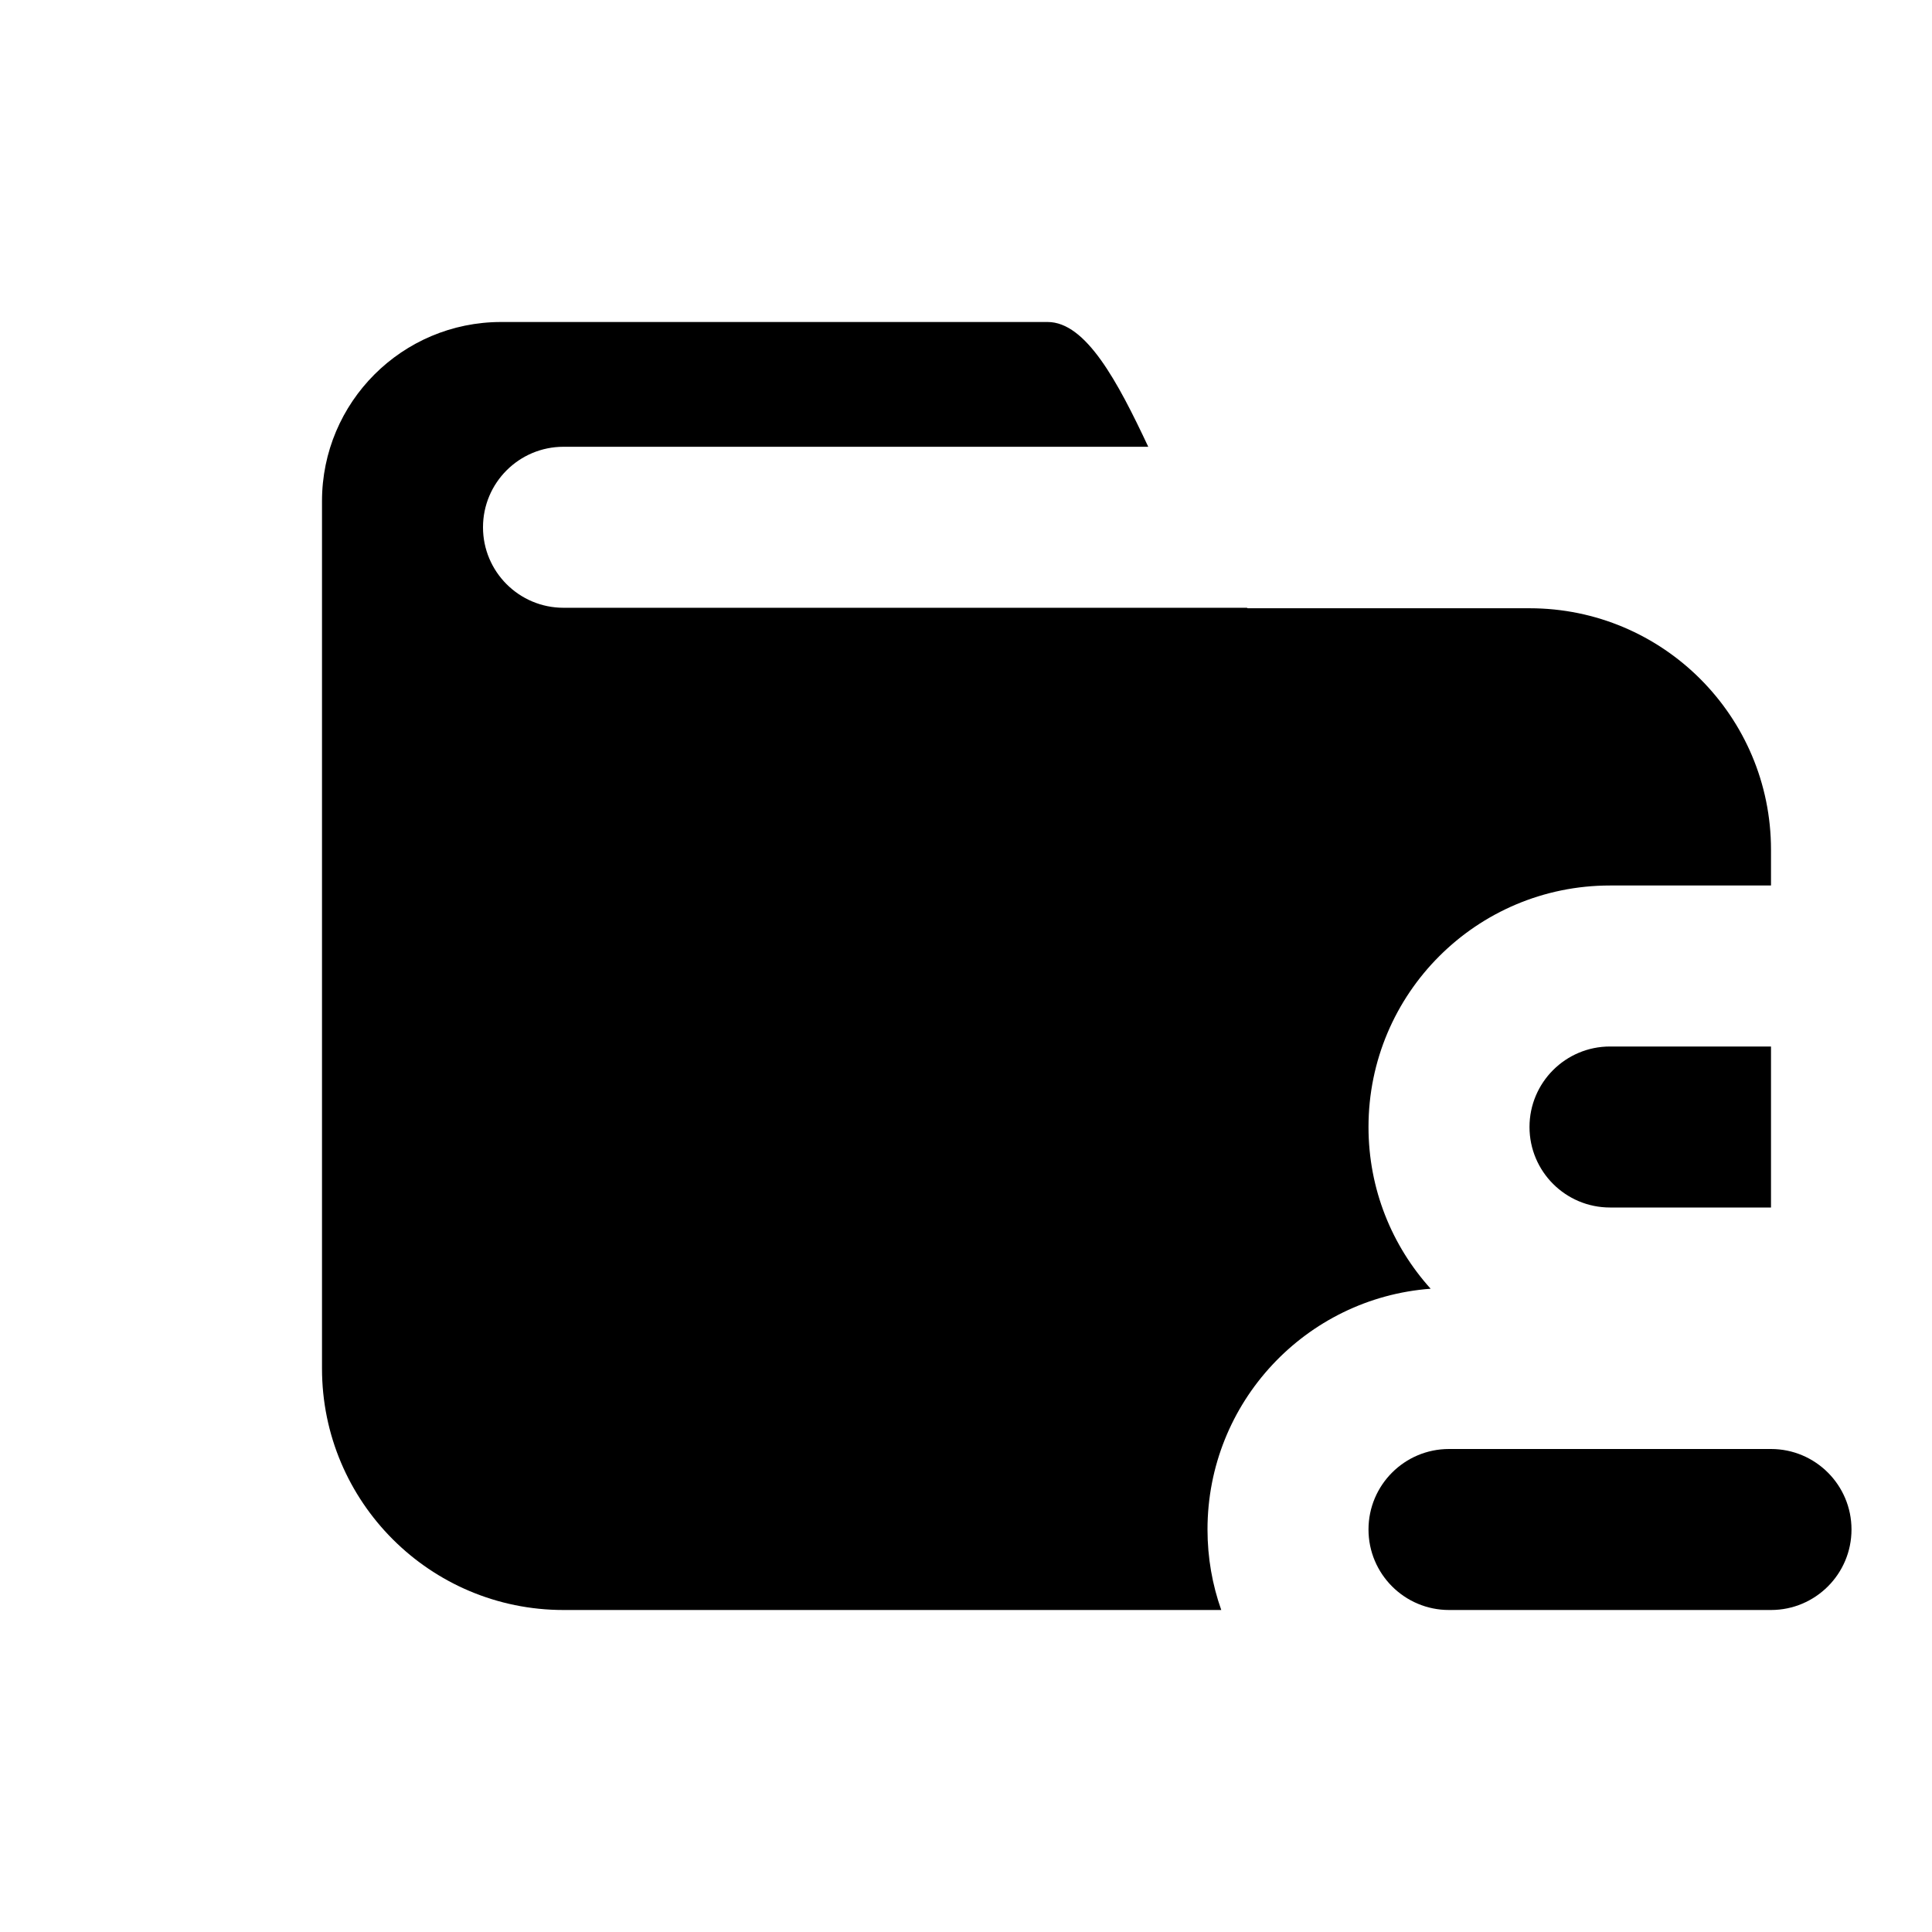 <svg width="24" height="24" viewBox="0 0 24 24" fill="none" xmlns="http://www.w3.org/2000/svg">
<path d="M15 19C15 17.42 16.221 16.125 17.772 16.009C17.292 15.477 17 14.773 17 14C17 12.343 18.343 11 20 11H22V10.556C22 8.899 20.658 7.556 19.001 7.556H15.5L15.489 7.55H7C6.448 7.55 6 7.102 6 6.55C6 5.998 6.448 5.55 7 5.55H14.264C13.884 4.74 13.49 4 13.014 4H6.225C4.996 4 4 4.996 4 6.225V17C4 18.657 5.343 20 7 20H15.171C15.06 19.687 15 19.351 15 19Z" fill="currentColor"/>
<path d="M22 13H20C19.448 13 19 13.448 19 14C19 14.552 19.448 15 20 15H22V13Z" fill="currentColor"/>
<path d="M18 18C17.448 18 17 18.448 17 19C17 19.552 17.448 20 18 20H22C22.552 20 23 19.552 23 19C23 18.448 22.552 18 22 18H18Z" fill="currentColor"/>
</svg>
